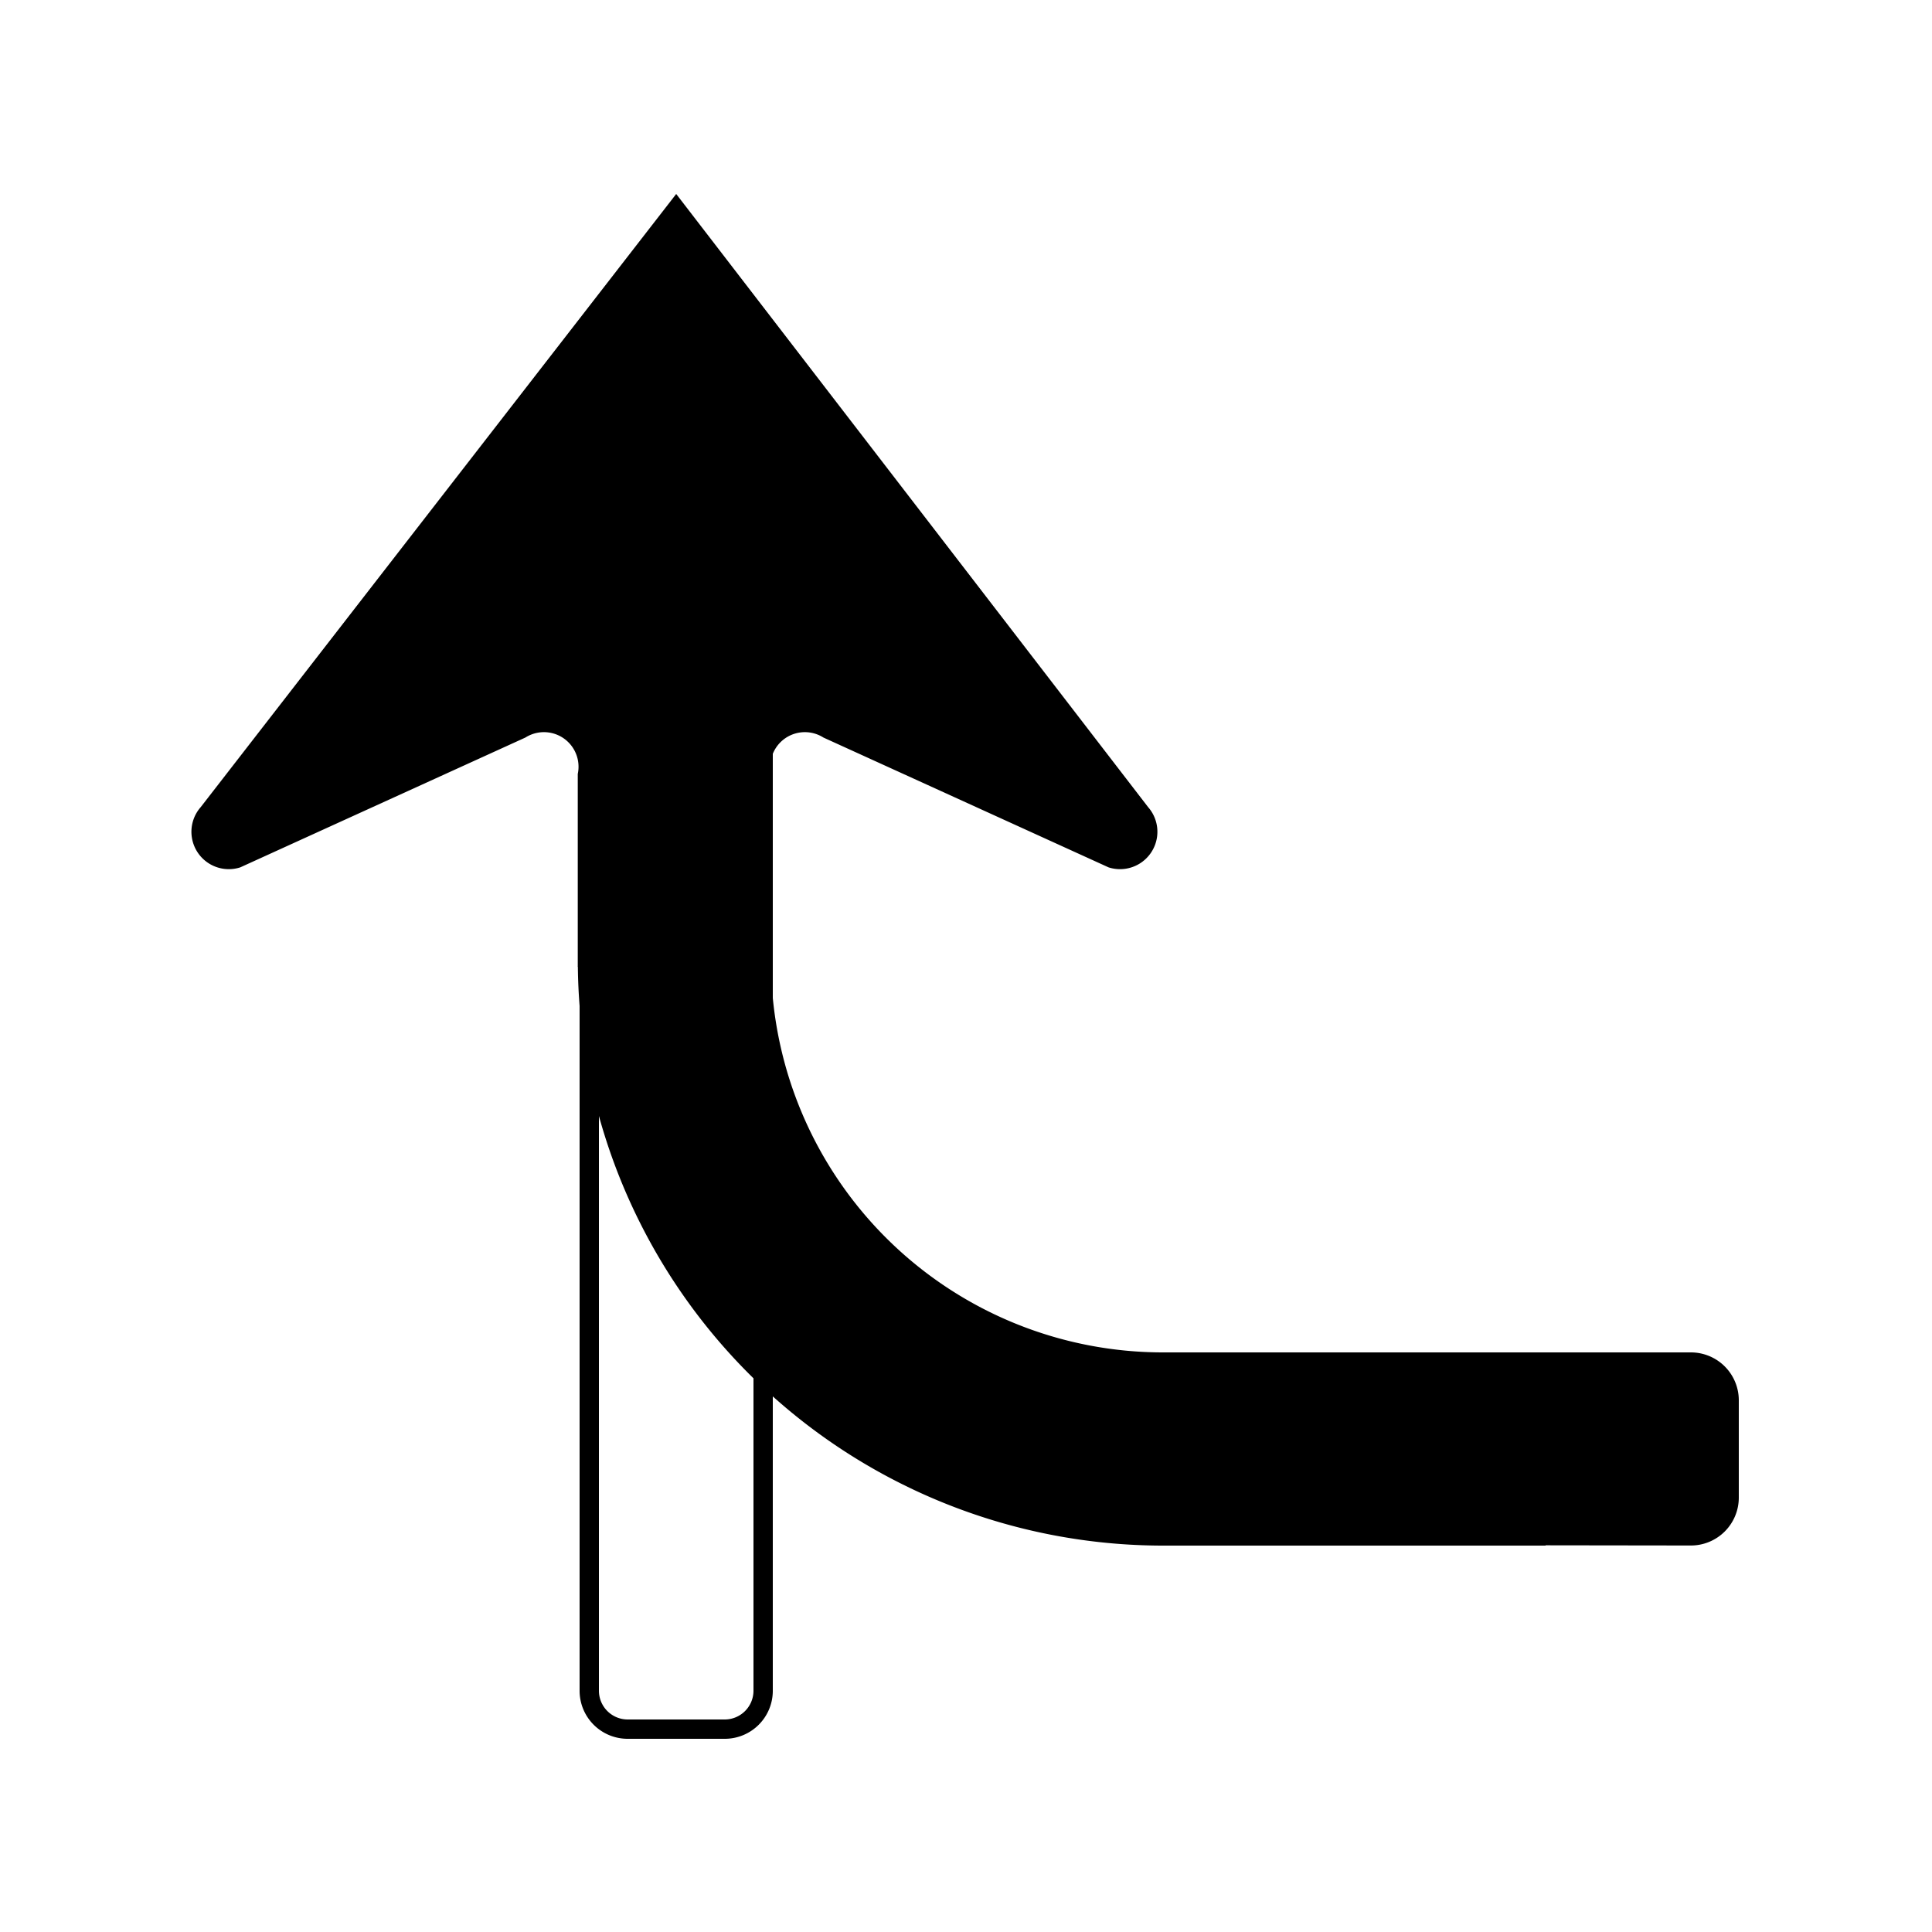 <svg id="WORKING_ICONS" data-name="WORKING ICONS" xmlns="http://www.w3.org/2000/svg" width="20" height="20" viewBox="0 0 20 20">
  <title>direction</title>
  <path fill="#000000" d="M7.8,7.2V17.503A0.298,0.298,0,0,1,7.503,17.8H6.497A0.298,0.298,0,0,1,6.2,17.503V7.2H7.8M8,7H6V17.503A0.497,0.497,0,0,0,6.497,18H7.503A0.497,0.497,0,0,0,8,17.503V7H8ZM7.982,10V8.012a0.358,0.358,0,0,1,.542-0.377L11.476,8.979a0.387,0.387,0,0,0,.409-0.624L7,2.008l-4.922,6.347a0.387,0.387,0,0,0,.409.624L5.439,7.635a0.358,0.358,0,0,1,.542.377V10H5.98l0.002,0.011A6.06,6.06,0,0,0,12.055,16H16V15.997l1.503,0.002A0.496,0.496,0,0,0,18,15.503V14.496A0.496,0.496,0,0,0,17.504,14H12.055a4.058,4.058,0,0,1-4.073-3.989V10Z"/>
</svg>
